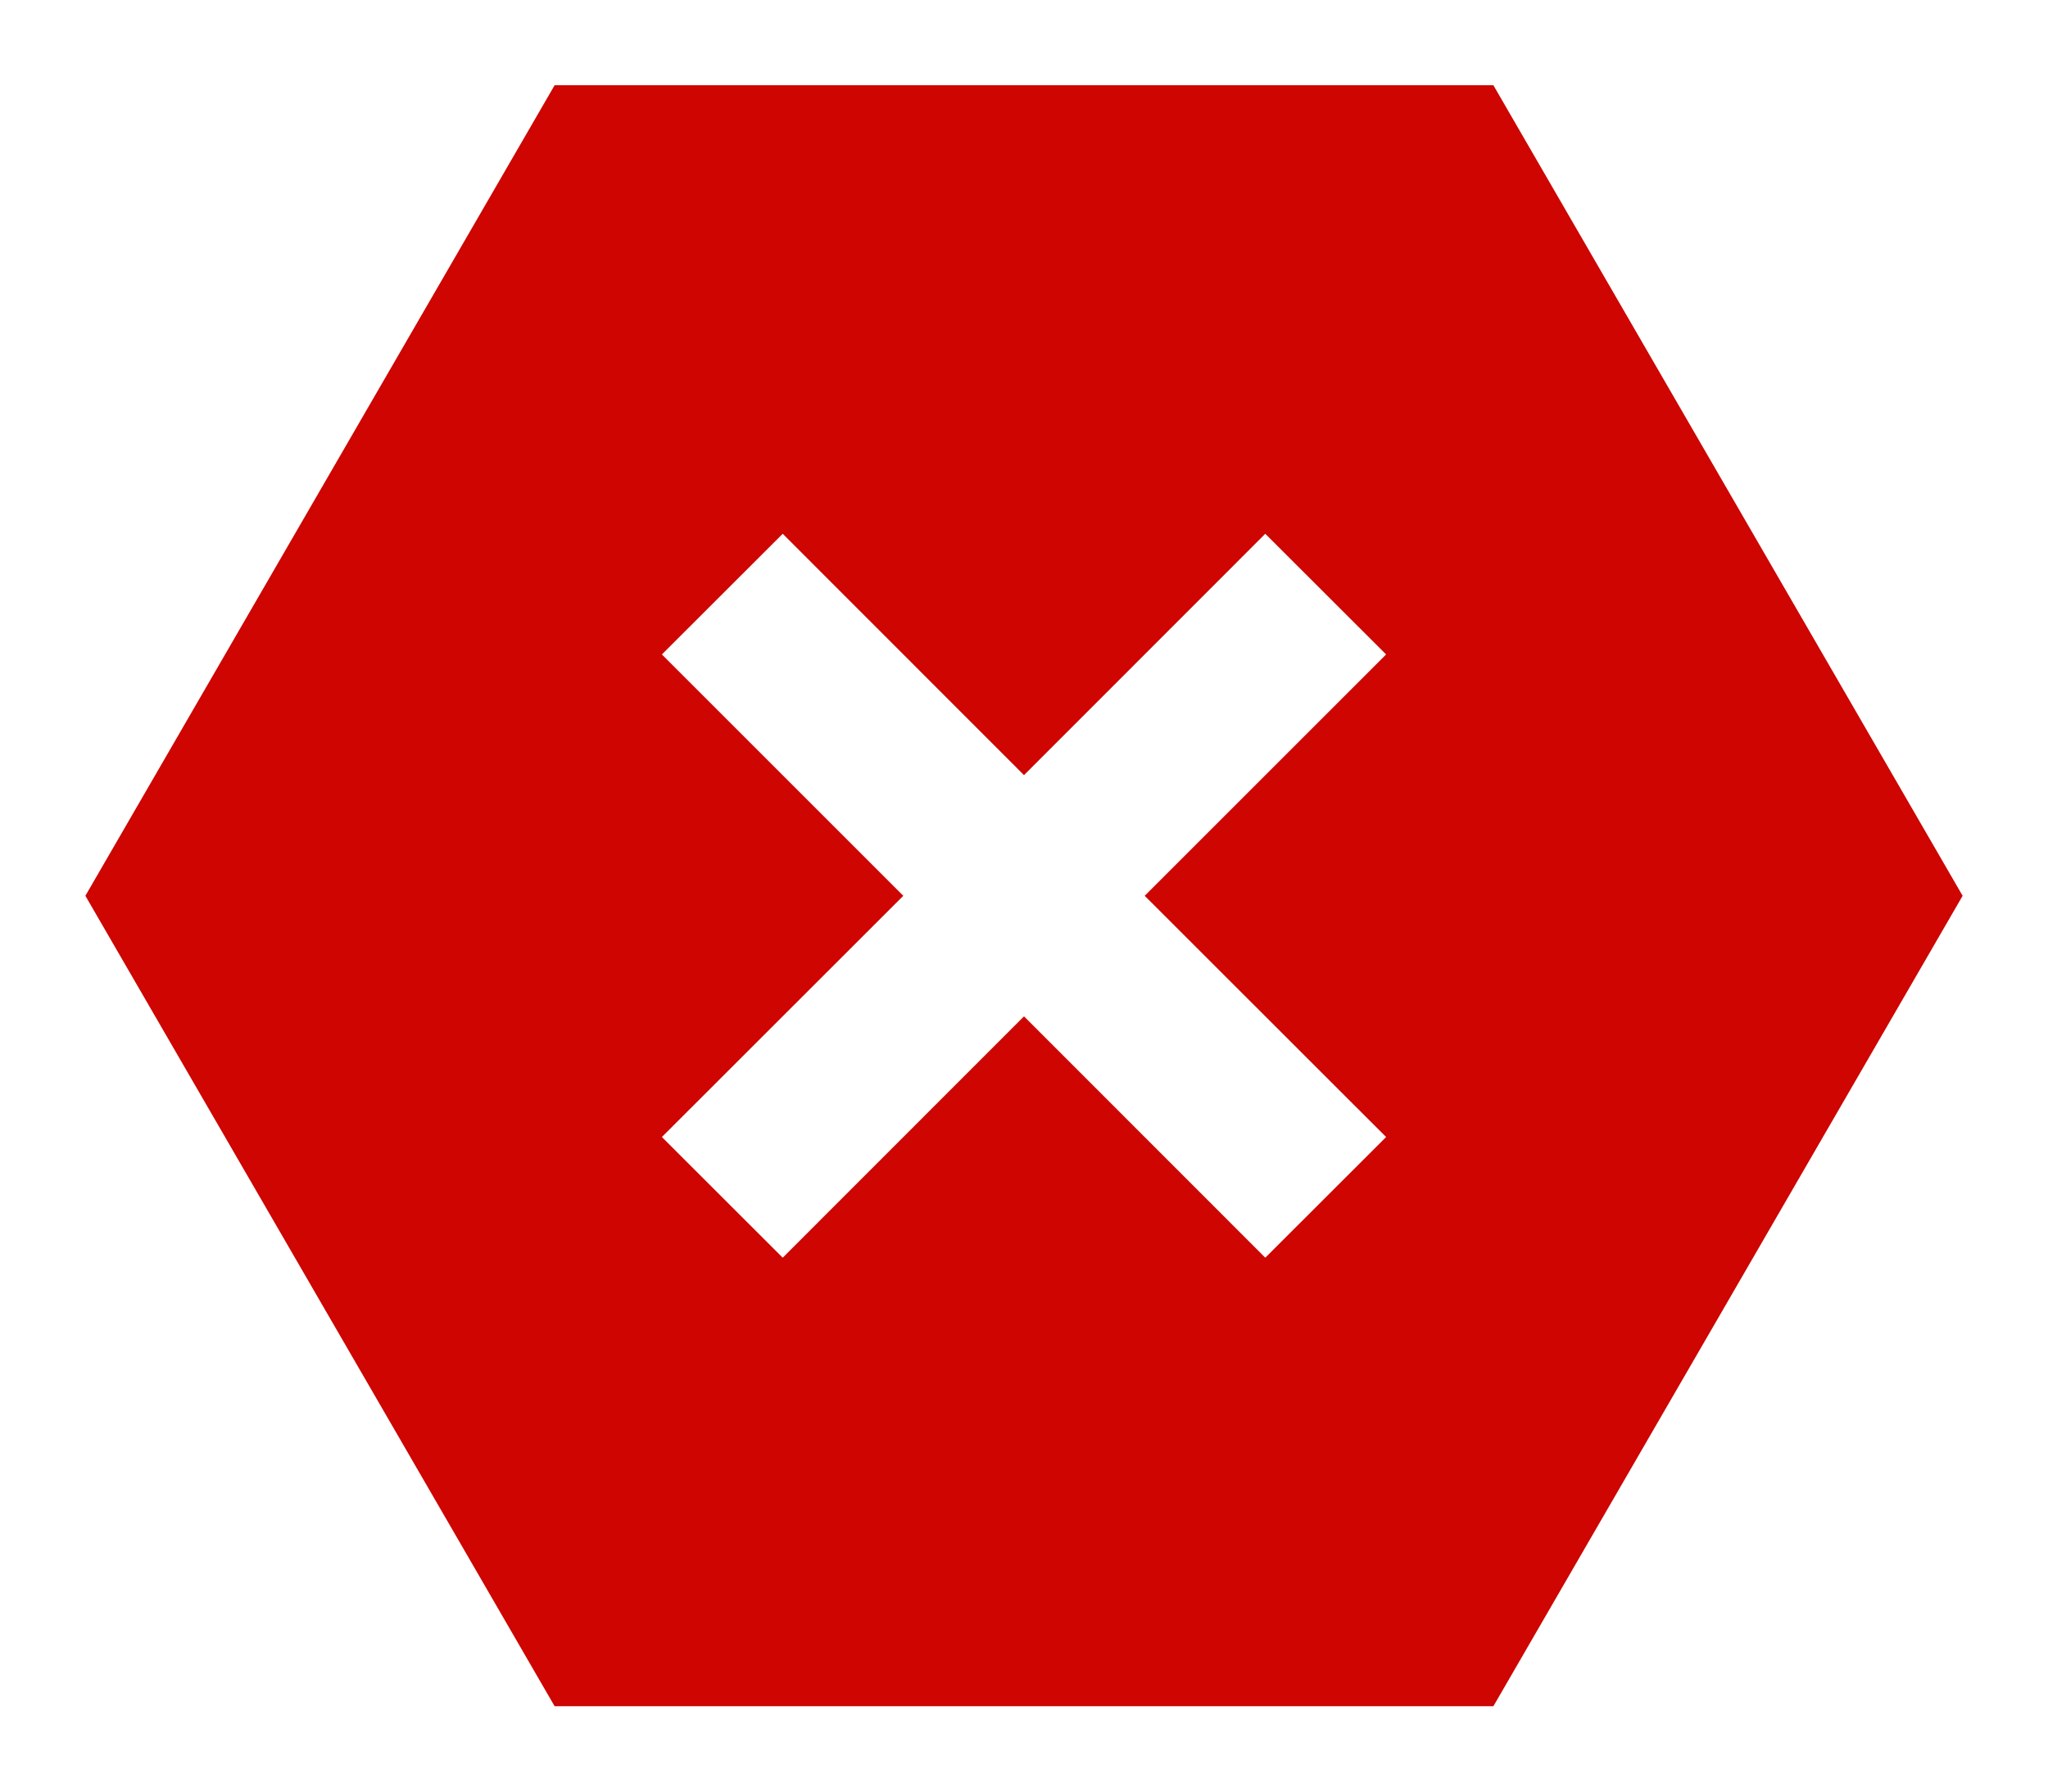 <svg width="16" height="14" viewBox="0 0 16 14" fill="none" xmlns="http://www.w3.org/2000/svg">
<path fill-rule="evenodd" clip-rule="evenodd" d="M15.333 7L11.667 0.666H4.333L0.667 7L4.333 13.333H11.667L15.333 7ZM9.885 4.171L8 6.057L6.115 4.171L5.171 5.114L7.057 7L5.171 8.885L6.115 9.828L8 7.942L9.885 9.828L10.829 8.885L8.943 7L10.829 5.114L9.885 4.171Z" fill="#CE0500"/>
</svg>
